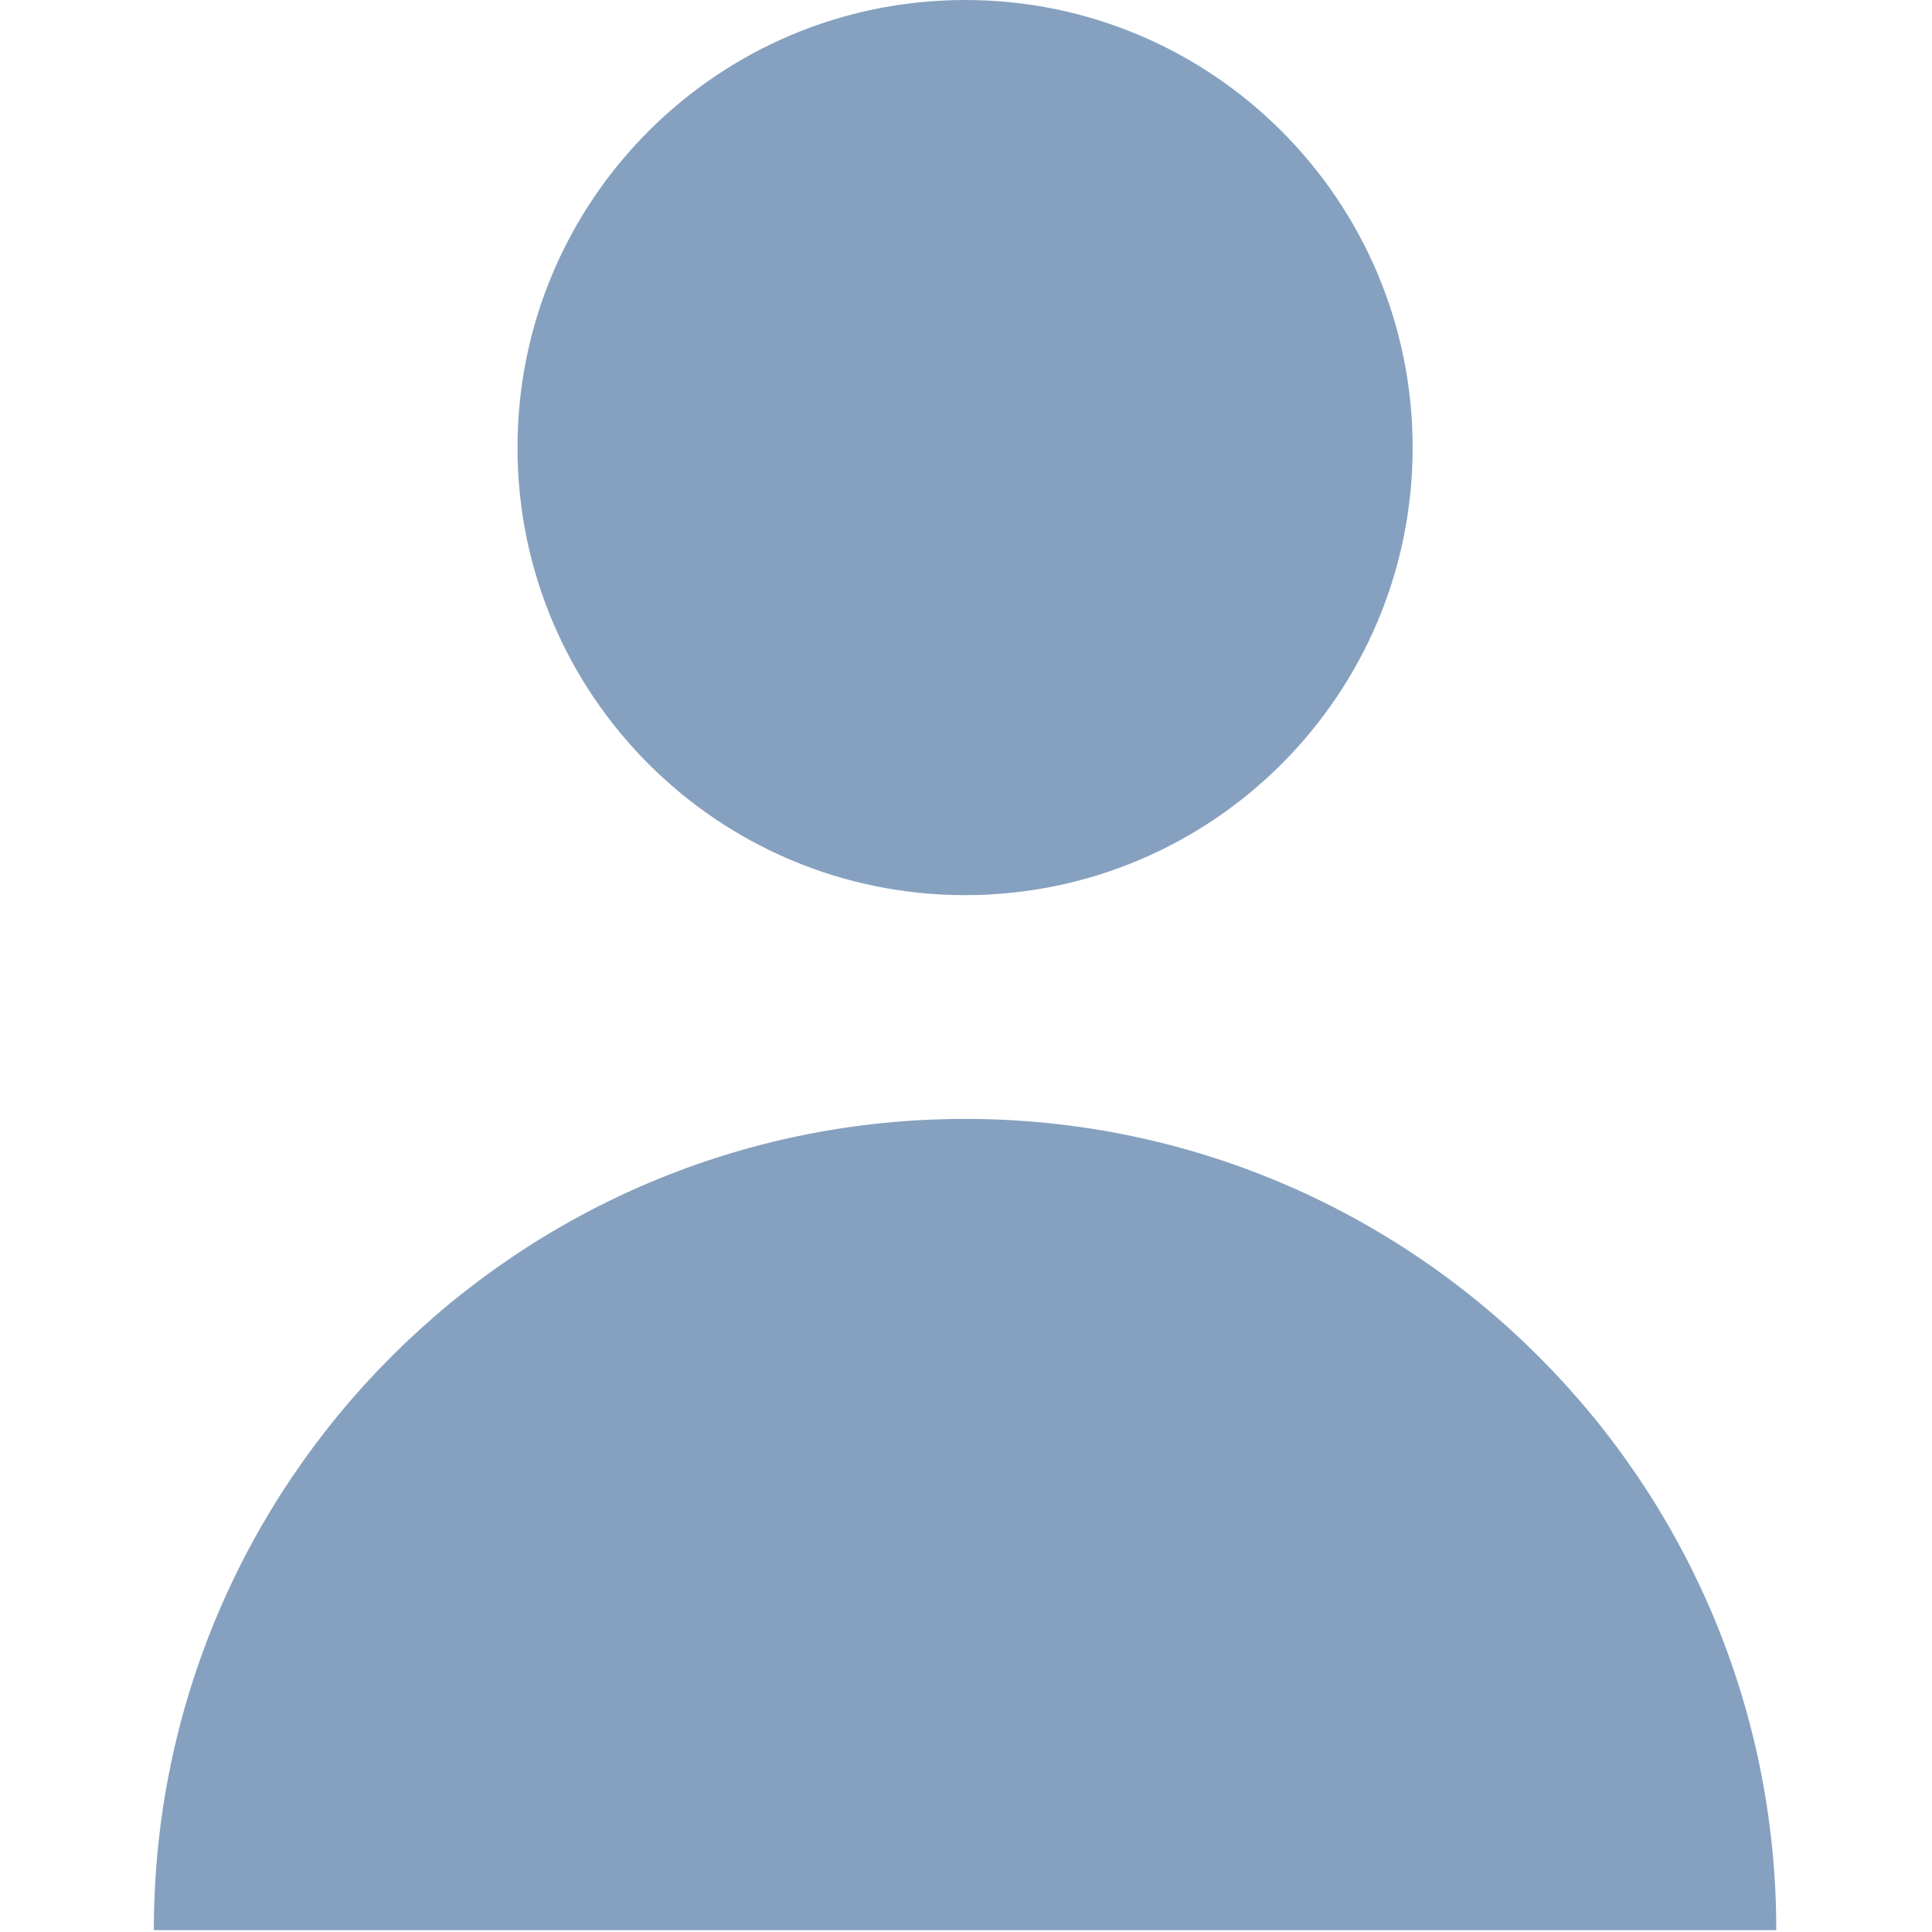 <svg width="259" height="259" viewBox="0 0 259 259" fill="none" xmlns="http://www.w3.org/2000/svg">
<g clip-path="url(#clip0)">
<path d="M129.375 120C162.512 120 189.375 93.137 189.375 60C189.375 26.863 162.512 0 129.375 0C96.238 0 69.375 26.863 69.375 60C69.375 93.137 96.238 120 129.375 120Z" fill="#86A1BF"/>
<path d="M129.375 150C69.314 150 20.625 198.689 20.625 258.75H238.125C238.125 198.689 189.436 150 129.375 150Z" fill="#86A1BF"/>
</g>
<defs>
<clipPath id="clip0">
<rect width="258.75" height="258.75" fill="white"/>
</clipPath>
</defs>
</svg>

